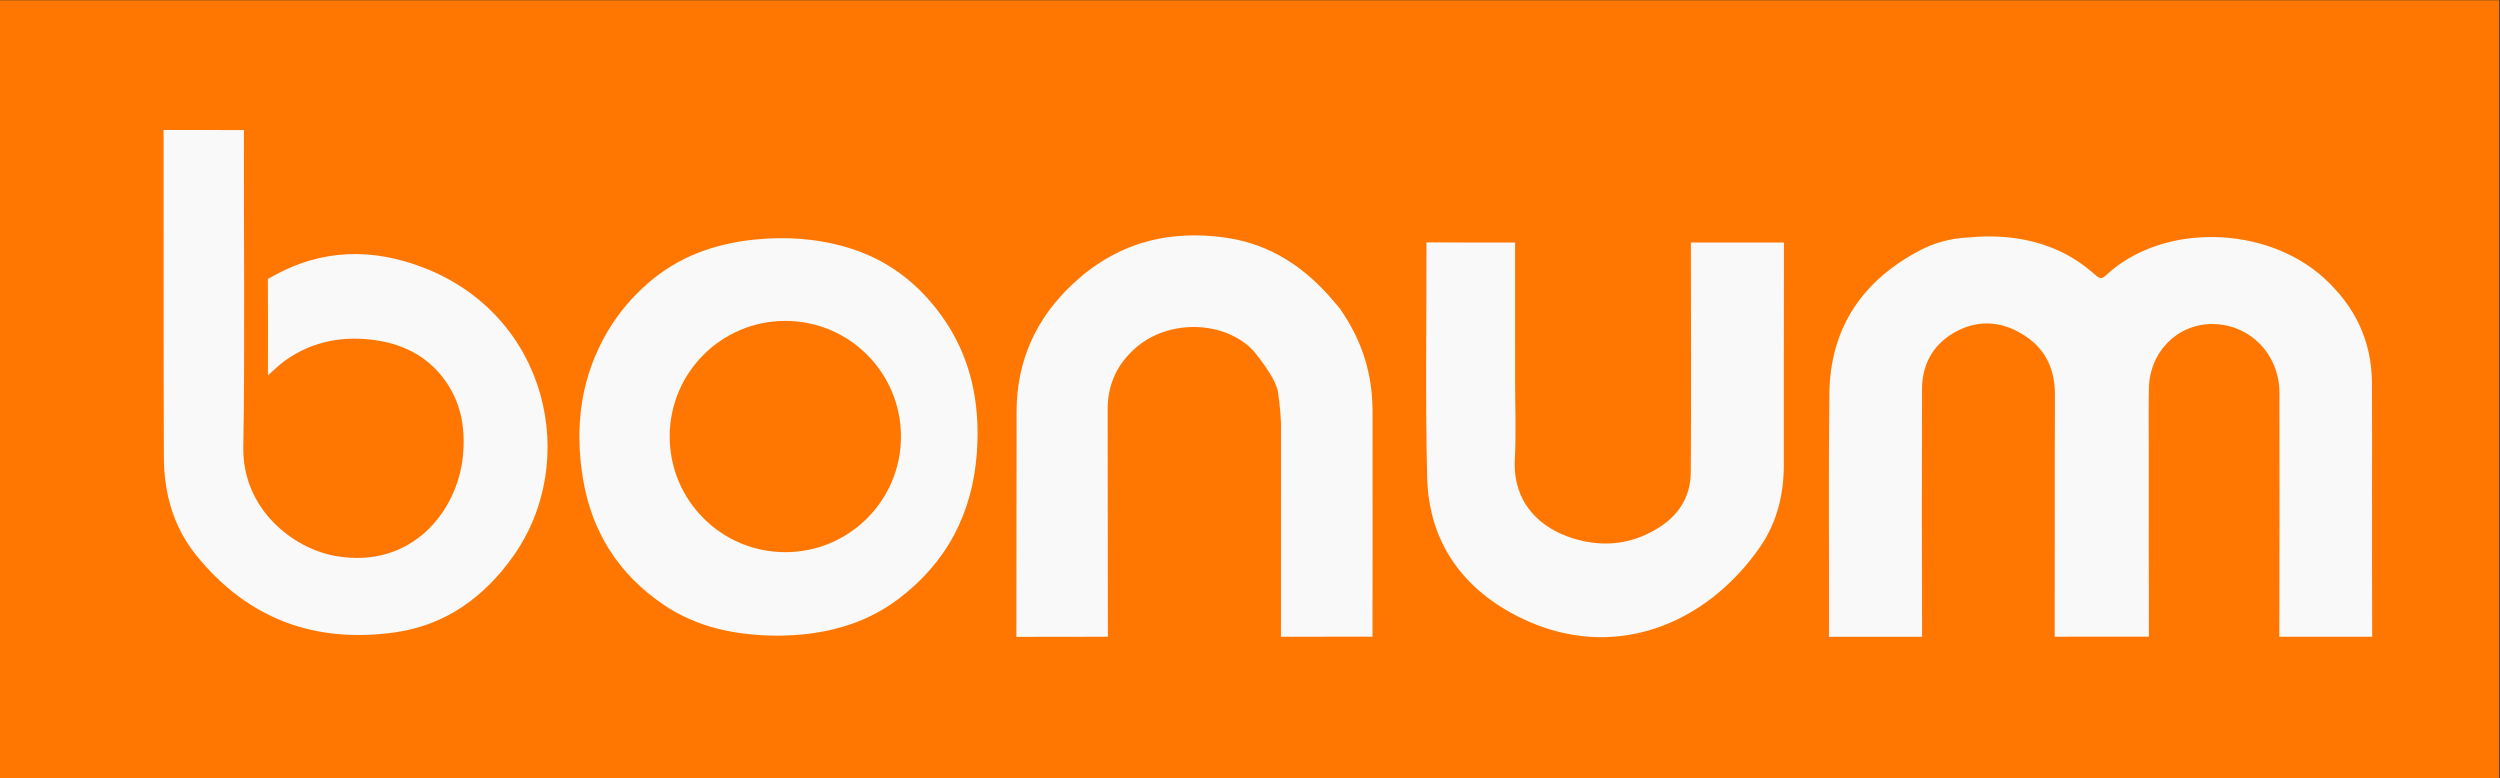 <svg version="1.1" viewBox="0 0 1109.5 345.33" xml:space="preserve" xmlns="http://www.w3.org/2000/svg"><rect x="0" y="0" width="1109.5" height="345.33" fill="#333333" stroke="none"/><defs><clipPath id="a"><path d="M 0,259.007 H 832.107 V 0 H 0 Z"/></clipPath></defs><g transform="matrix(1.333 0 0 -1.333 -196.39 477.97)"><path d="m174.14 342.41h784.16c0.034 0 0.062-0.028 0.062-0.062v-214.12c0-0.034-0.028-0.062-0.062-0.062h-784.16c-0.034 0-0.062 0.028-0.062 0.062v214.12c0 0.034 0.028 0.062 0.062 0.062z" fill="#fff" opacity=".97"/><g transform="translate(147.29 99.47)"><g clip-path="url(#a)"><g transform="translate(758.9 47.116)"><path d="m0 0c0.067 26.254 0.07 55.037 0.033 81.291-0.018 12.644-9.748 22.641-22.066 22.81-11.809 0.163-21.192-9.22-21.399-21.544-0.117-7.004-0.028-14.012-0.028-21.019-1e-3 -19.569-0.031-41.953 0.044-61.522-0.533-0.032-30.322-0.016-31.369-0.016 0.058 25.932-0.035 54.445 0.078 80.377 0.036 8.183-2.749 14.865-9.524 19.498-7.166 4.901-15.076 5.981-22.888 1.984-7.672-3.925-11.806-10.631-11.835-19.365-0.087-26.576-0.059-55.944 0.016-82.519-0.476-0.022-30.516 0-30.997 0 0.087 26.171-0.19 54.796 0.133 80.964 0.271 21.902 10.97 37.614 30.224 47.726 4.788 2.516 10.068 3.896 15.282 4.201 10.541 1.046 20.704 0.119 30.453-4.172 4.767-2.097 8.997-5.04 12.86-8.478 1.275-1.135 2.041-1.022 3.181 0.043 19.13 17.838 53.518 16.54 72.577-0.764 10.422-9.461 15.978-20.949 16.07-34.994 0.086-12.966 0.018-25.932 0.018-38.897h0.016c0-14.336-0.034-31.27 0.039-45.604zm-164.92 130.86v1e-3c-0.021-24.358-0.078-49.086-0.042-73.439 0.014-10.005-2.249-19.378-7.972-27.621-17.952-25.858-48.872-38.52-79.552-23.565-19.108 9.315-30.665 24.981-31.22 46.722-0.653 25.511-0.186 52.797-0.238 78.324 0.565-0.041 27.246-0.062 29.507-0.041-1e-3 -14.576 1e-3 -31.196 3e-3 -45.771 0-8.779 0.375-17.576-0.083-26.329-0.791-15.139 9.019-23.238 19.544-26.454 10.392-3.174 20.411-1.867 29.532 4.403 6.173 4.243 9.436 10.31 9.493 17.603 0.19 24.718 0.047 51.829 0.03 76.548h30.998v-0.224c0.017-0.048 0.021-0.099 0-0.157m-136.99-130.85c-0.941-0.016-30.215-0.032-30.476-0.016 0.016 22.598 0.015 48.553 9e-3 71.149-1e-3 2.146-0.925 11.596-1.404 11.79-0.025 0.164-1.04 4.056-7.771 12.279-9.577 10.072-28.068 10.593-39.049 1.083-6.305-5.461-9.518-12.271-9.488-20.715 0.086-24.318-7e-3 -51.274 0.079-75.592-0.969 0-29.591-0.041-30.458-0.041 0.056 24.238 0.024 50.702 0.061 74.941 0.025 16.837 6.33 30.915 18.609 42.454 14.519 13.643 31.704 18.316 51.156 15.492 14.872-2.159 26.44-9.979 35.917-21.28 0.607-0.725 2.443-2.803 2.325-2.867 5.912-8.579 9.468-18.012 10.289-28.426 0.138-1.761 0.218-3.531 0.219-5.296 0.012-23.879 0.018-74.626-0.018-74.955m-131.71 61.336c-1.418-20.103-9.947-36.599-26.145-48.799-11.992-9.032-25.912-12.121-40.255-12.208-13.788 0.111-26.547 2.644-37.82 10.251-14.991 10.117-24 24.243-26.935 42.029-2.864 17.352-0.752 33.992 8.409 49.35 3.529 5.916 7.964 11.089 13.155 15.639 10.157 8.904 22.191 13.208 35.438 14.595 10.449 1.095 20.756 0.395 30.864-2.561 12.855-3.76 23.038-11.329 30.957-21.996 10.236-13.787 13.517-29.514 12.332-46.3m-154.45-34.657c-9.64-13.539-22.466-22.841-39.117-25.216-26.656-3.803-49.075 4.326-66.262 25.55-7.761 9.584-10.802 20.789-10.854 32.798-0.153 35.428-0.042 73.463-0.095 108.89 0.873-0.016 26.126-0.016 26.75-0.032-0.067-34.301 0.363-71.318-0.201-105.61-0.339-20.633 16.644-33.81 30.904-36.237 25.389-4.319 40.284 15.126 42.165 32.944 0.911 8.634-0.224 16.908-5.06 24.309-5.478 8.382-13.554 12.983-23.26 14.518-11.15 1.763-21.692-0.067-31.032-6.808-1.856-1.34-3.473-3.009-5.515-4.802v5.059c0 8.212 0.039 18.828-0.033 27.04 0.954 0.542 0.462 0.265 2.08 1.158 16.145 8.917 32.867 9.116 49.652 2.662 41.561-15.98 52.432-64.55 29.878-96.224m-170.82-73.804h832.11v259h-832.11z" fill="#f70"/></g><g transform="translate(300 113.76)"><path d="m0 0c0 21.263-17.237 38.5-38.5 38.5s-38.5-17.237-38.5-38.5c0-21.264 17.237-38.5 38.5-38.5s38.5 17.236 38.5 38.5" fill="#f70"/></g></g></g></g></svg>
